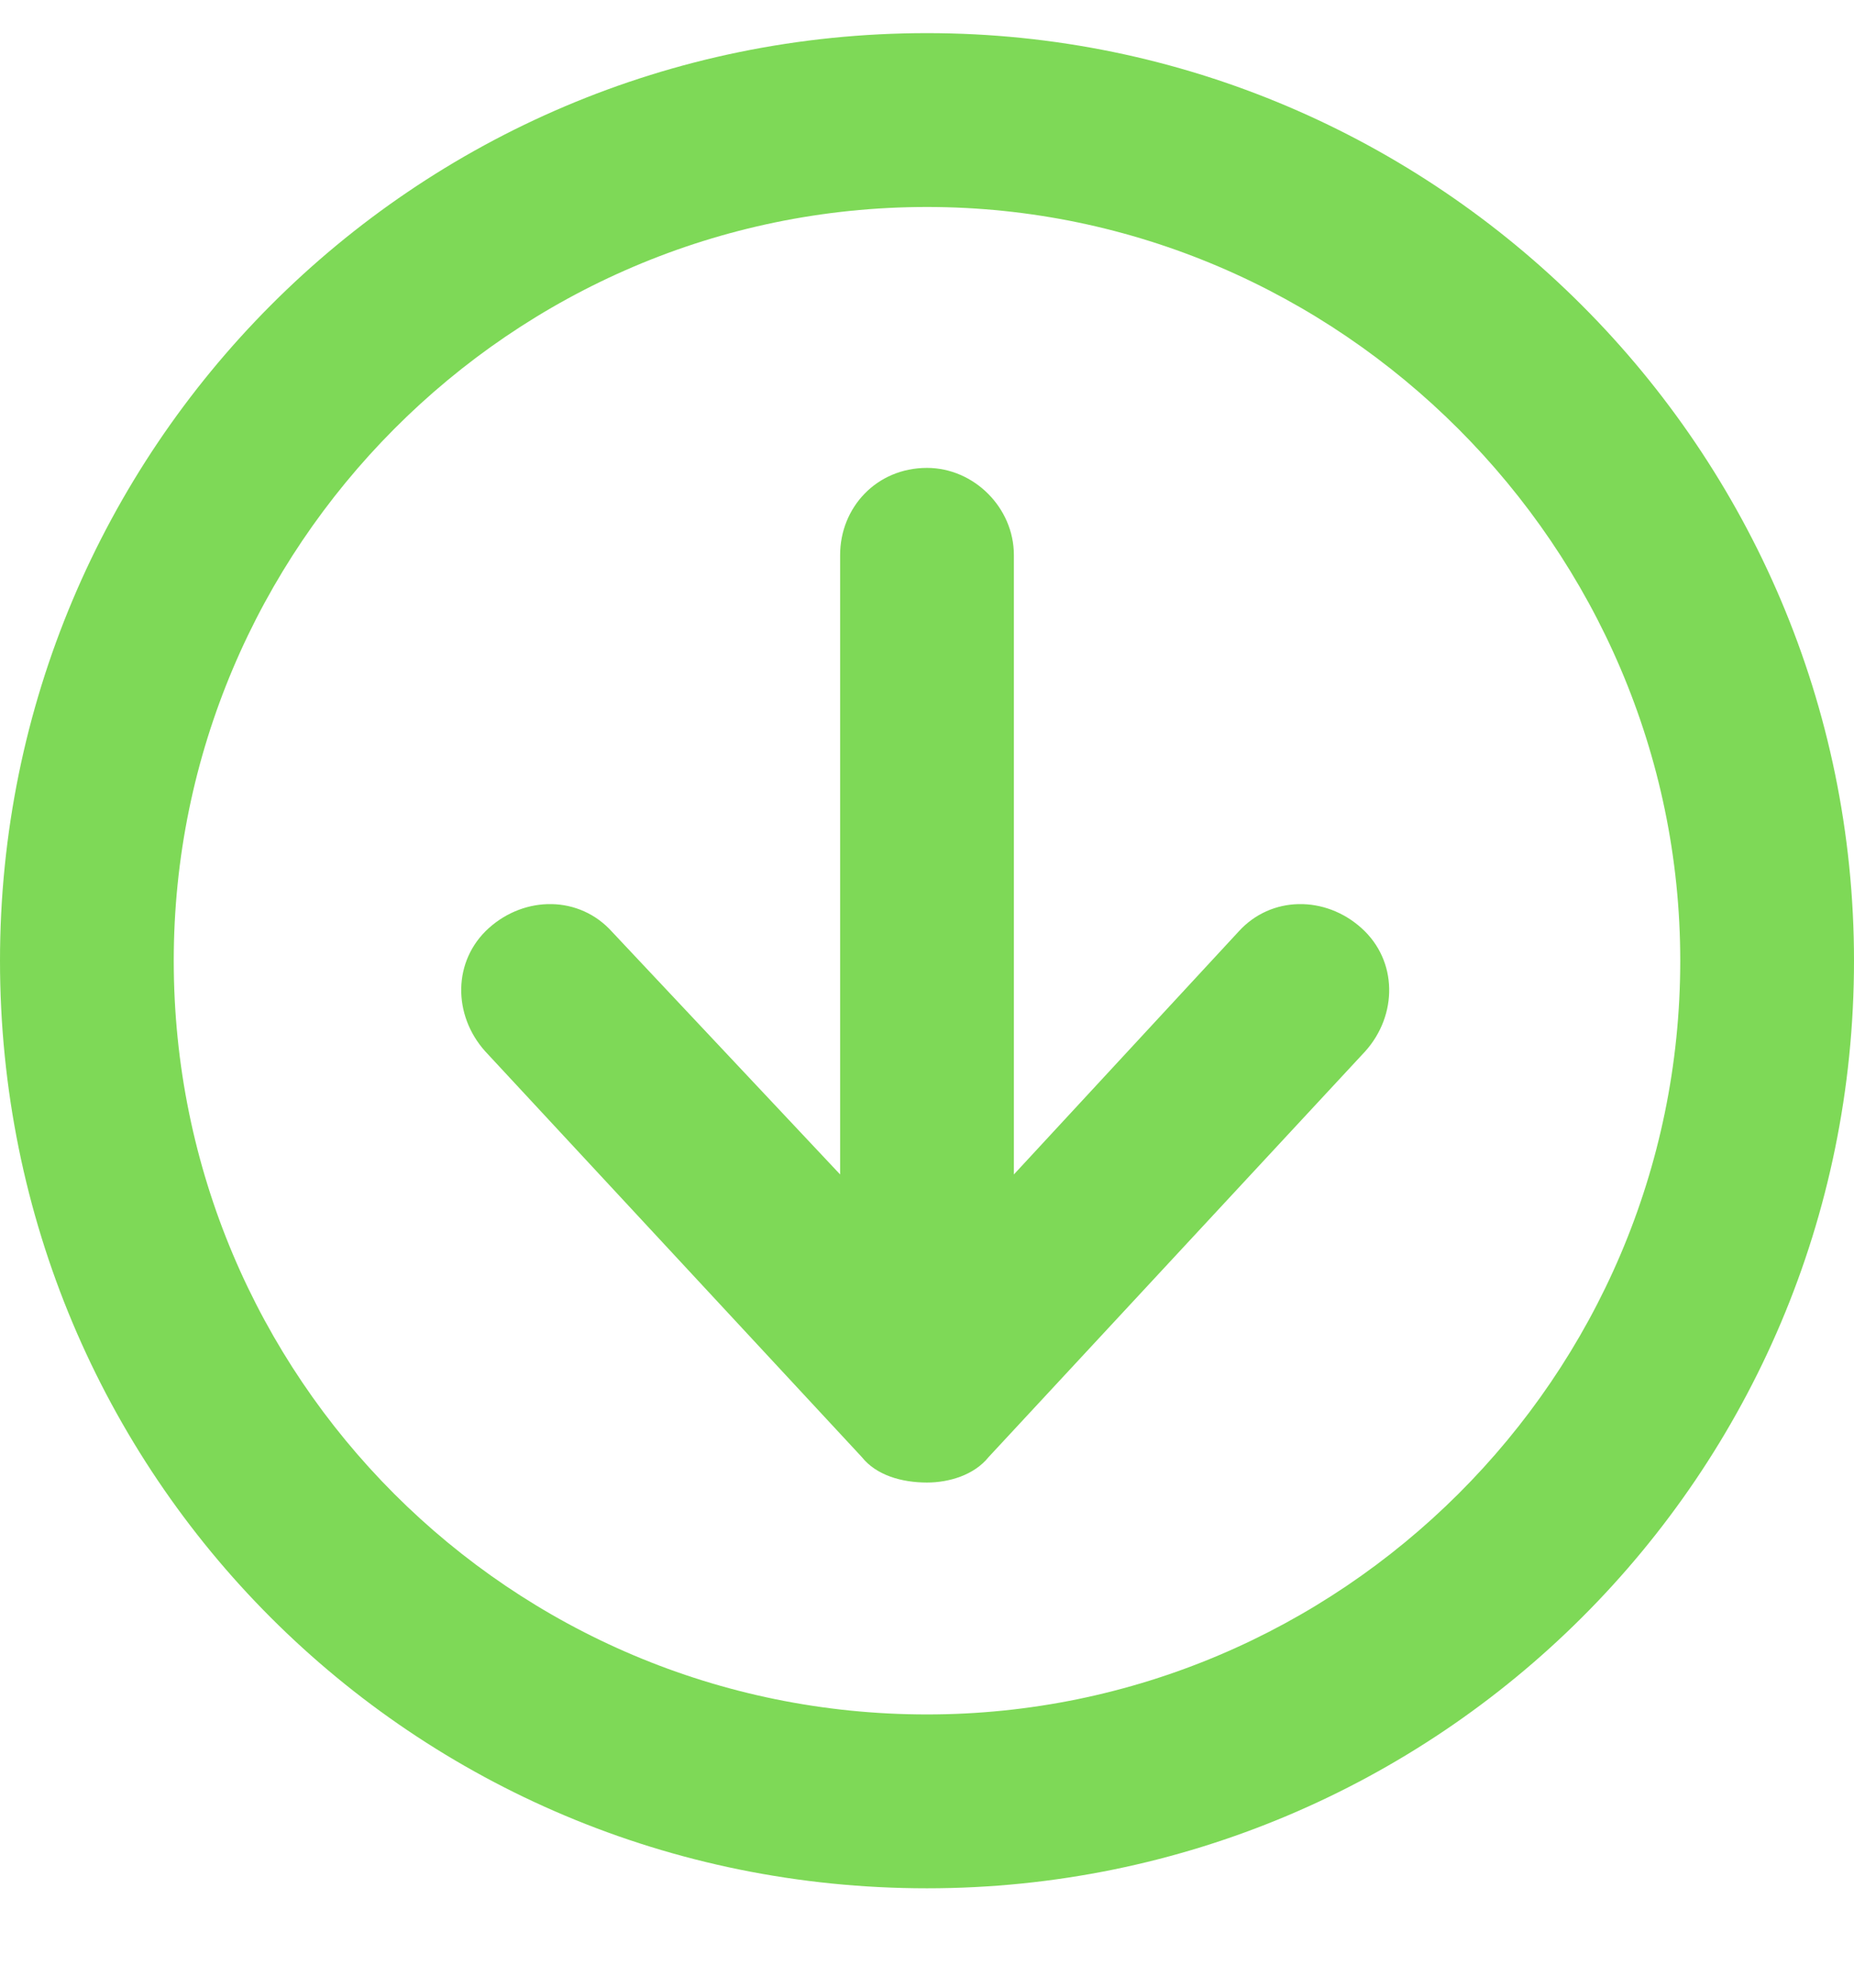 <svg width="14" height="15" viewBox="0 0 14 15" fill="none" xmlns="http://www.w3.org/2000/svg">
<path d="M9.352 7.031C9.598 6.758 10.008 6.758 10.281 7.004C10.555 7.25 10.555 7.66 10.309 7.934L7.465 10.996C7.355 11.133 7.164 11.188 7 11.188C6.809 11.188 6.617 11.133 6.508 10.996L3.664 7.934C3.418 7.66 3.418 7.25 3.691 7.004C3.965 6.758 4.375 6.758 4.621 7.031L6.344 8.863V4.188C6.344 3.832 6.617 3.531 7 3.531C7.355 3.531 7.656 3.832 7.656 4.188V8.863L9.352 7.031ZM7 0.25C10.855 0.25 14 3.395 14 7.25C14 11.133 10.855 14.25 7 14.25C3.117 14.25 0 11.133 0 7.25C0 3.395 3.117 0.25 7 0.25ZM7 12.938C10.117 12.938 12.688 10.395 12.688 7.25C12.688 4.133 10.117 1.562 7 1.562C3.855 1.562 1.312 4.133 1.312 7.25C1.312 10.395 3.855 12.938 7 12.938Z" fill="#7ED957"/>
</svg>
